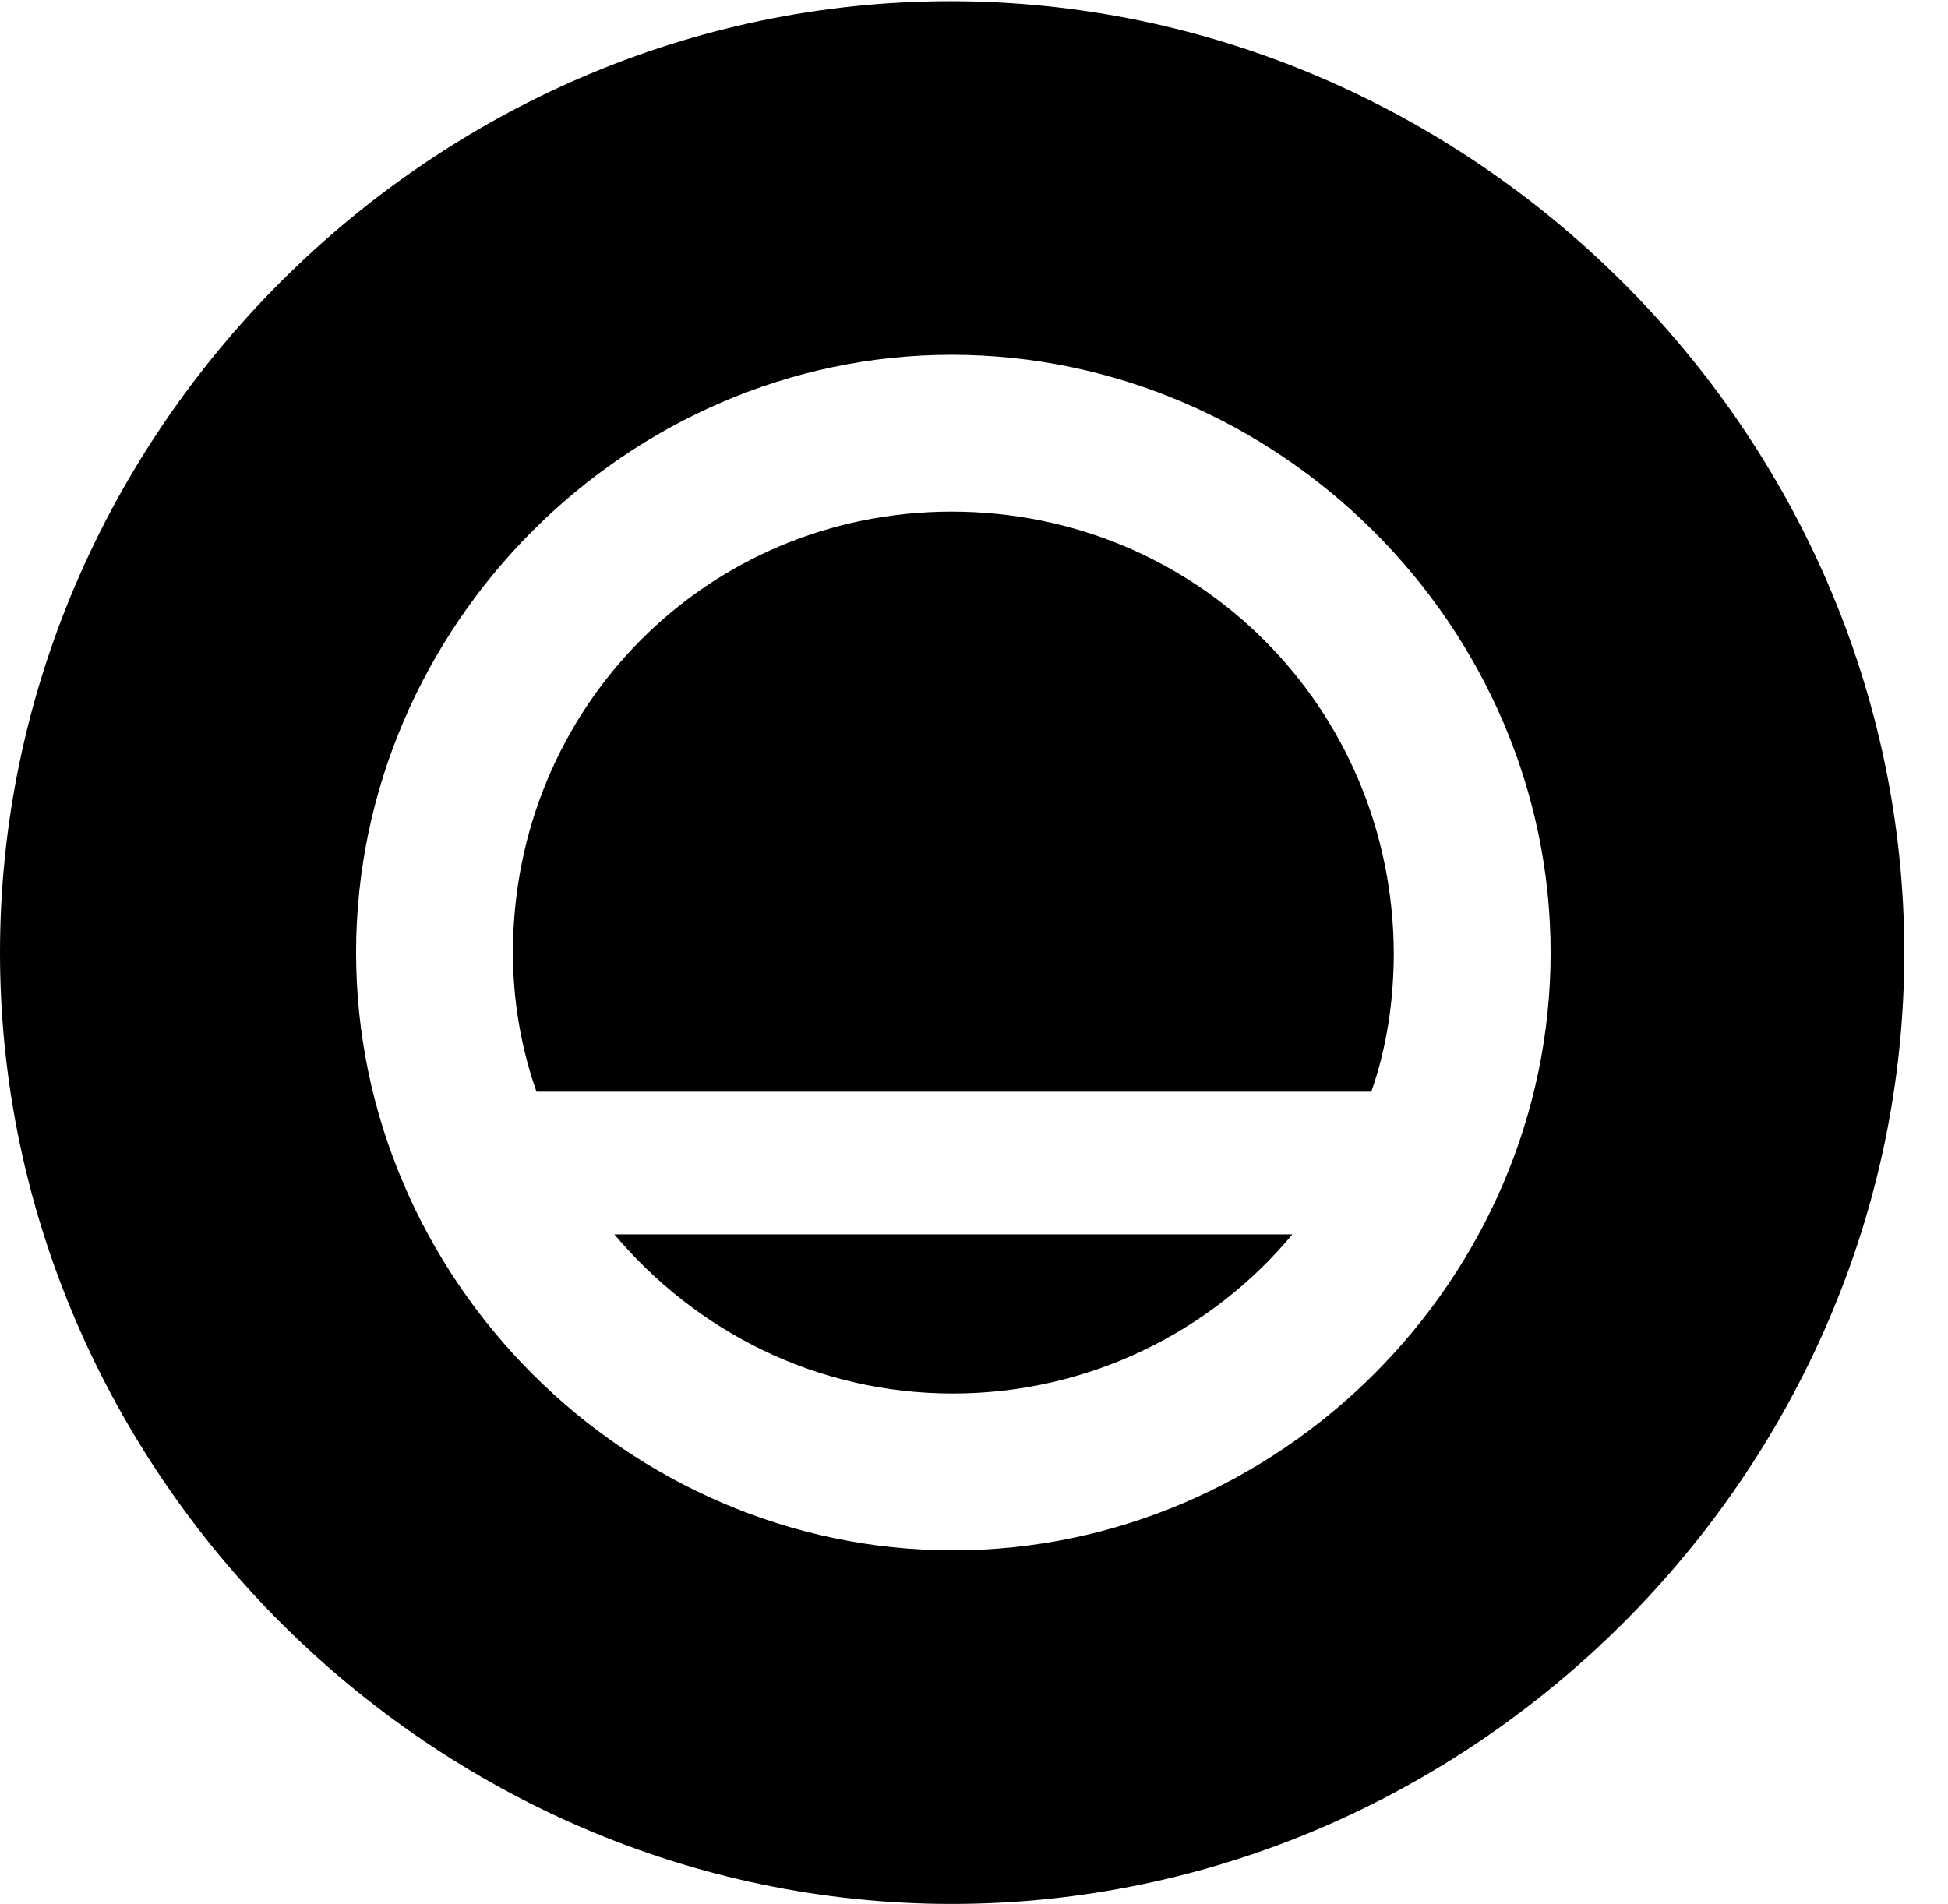 <svg version="1.1" xmlns="http://www.w3.org/2000/svg" xmlns:xlink="http://www.w3.org/1999/xlink" width="16.133" height="15.771" viewBox="0 0 16.133 15.771">
 <g>
  <rect height="15.771" opacity="0" width="16.133" x="0" y="0"/>
  <path d="M15.771 7.891C15.771 12.197 12.188 15.771 7.881 15.771C3.584 15.771 0 12.197 0 7.891C0 3.584 3.574 0.01 7.871 0.01C12.178 0.01 15.771 3.584 15.771 7.891ZM2.949 7.891C2.949 10.596 5.195 12.842 7.891 12.842C10.596 12.842 12.842 10.596 12.842 7.891C12.842 5.186 10.586 2.939 7.881 2.939C5.195 2.939 2.949 5.186 2.949 7.891ZM7.891 11.543C6.758 11.543 5.762 11.025 5.088 10.225L10.703 10.225C10.039 11.025 9.023 11.543 7.891 11.543ZM11.543 7.891C11.543 8.291 11.484 8.682 11.357 9.043L4.443 9.043C4.316 8.682 4.248 8.291 4.248 7.891C4.248 5.859 5.859 4.238 7.881 4.238C9.912 4.238 11.533 5.859 11.543 7.891Z" fill="currentColor"/>
 </g>
</svg>
